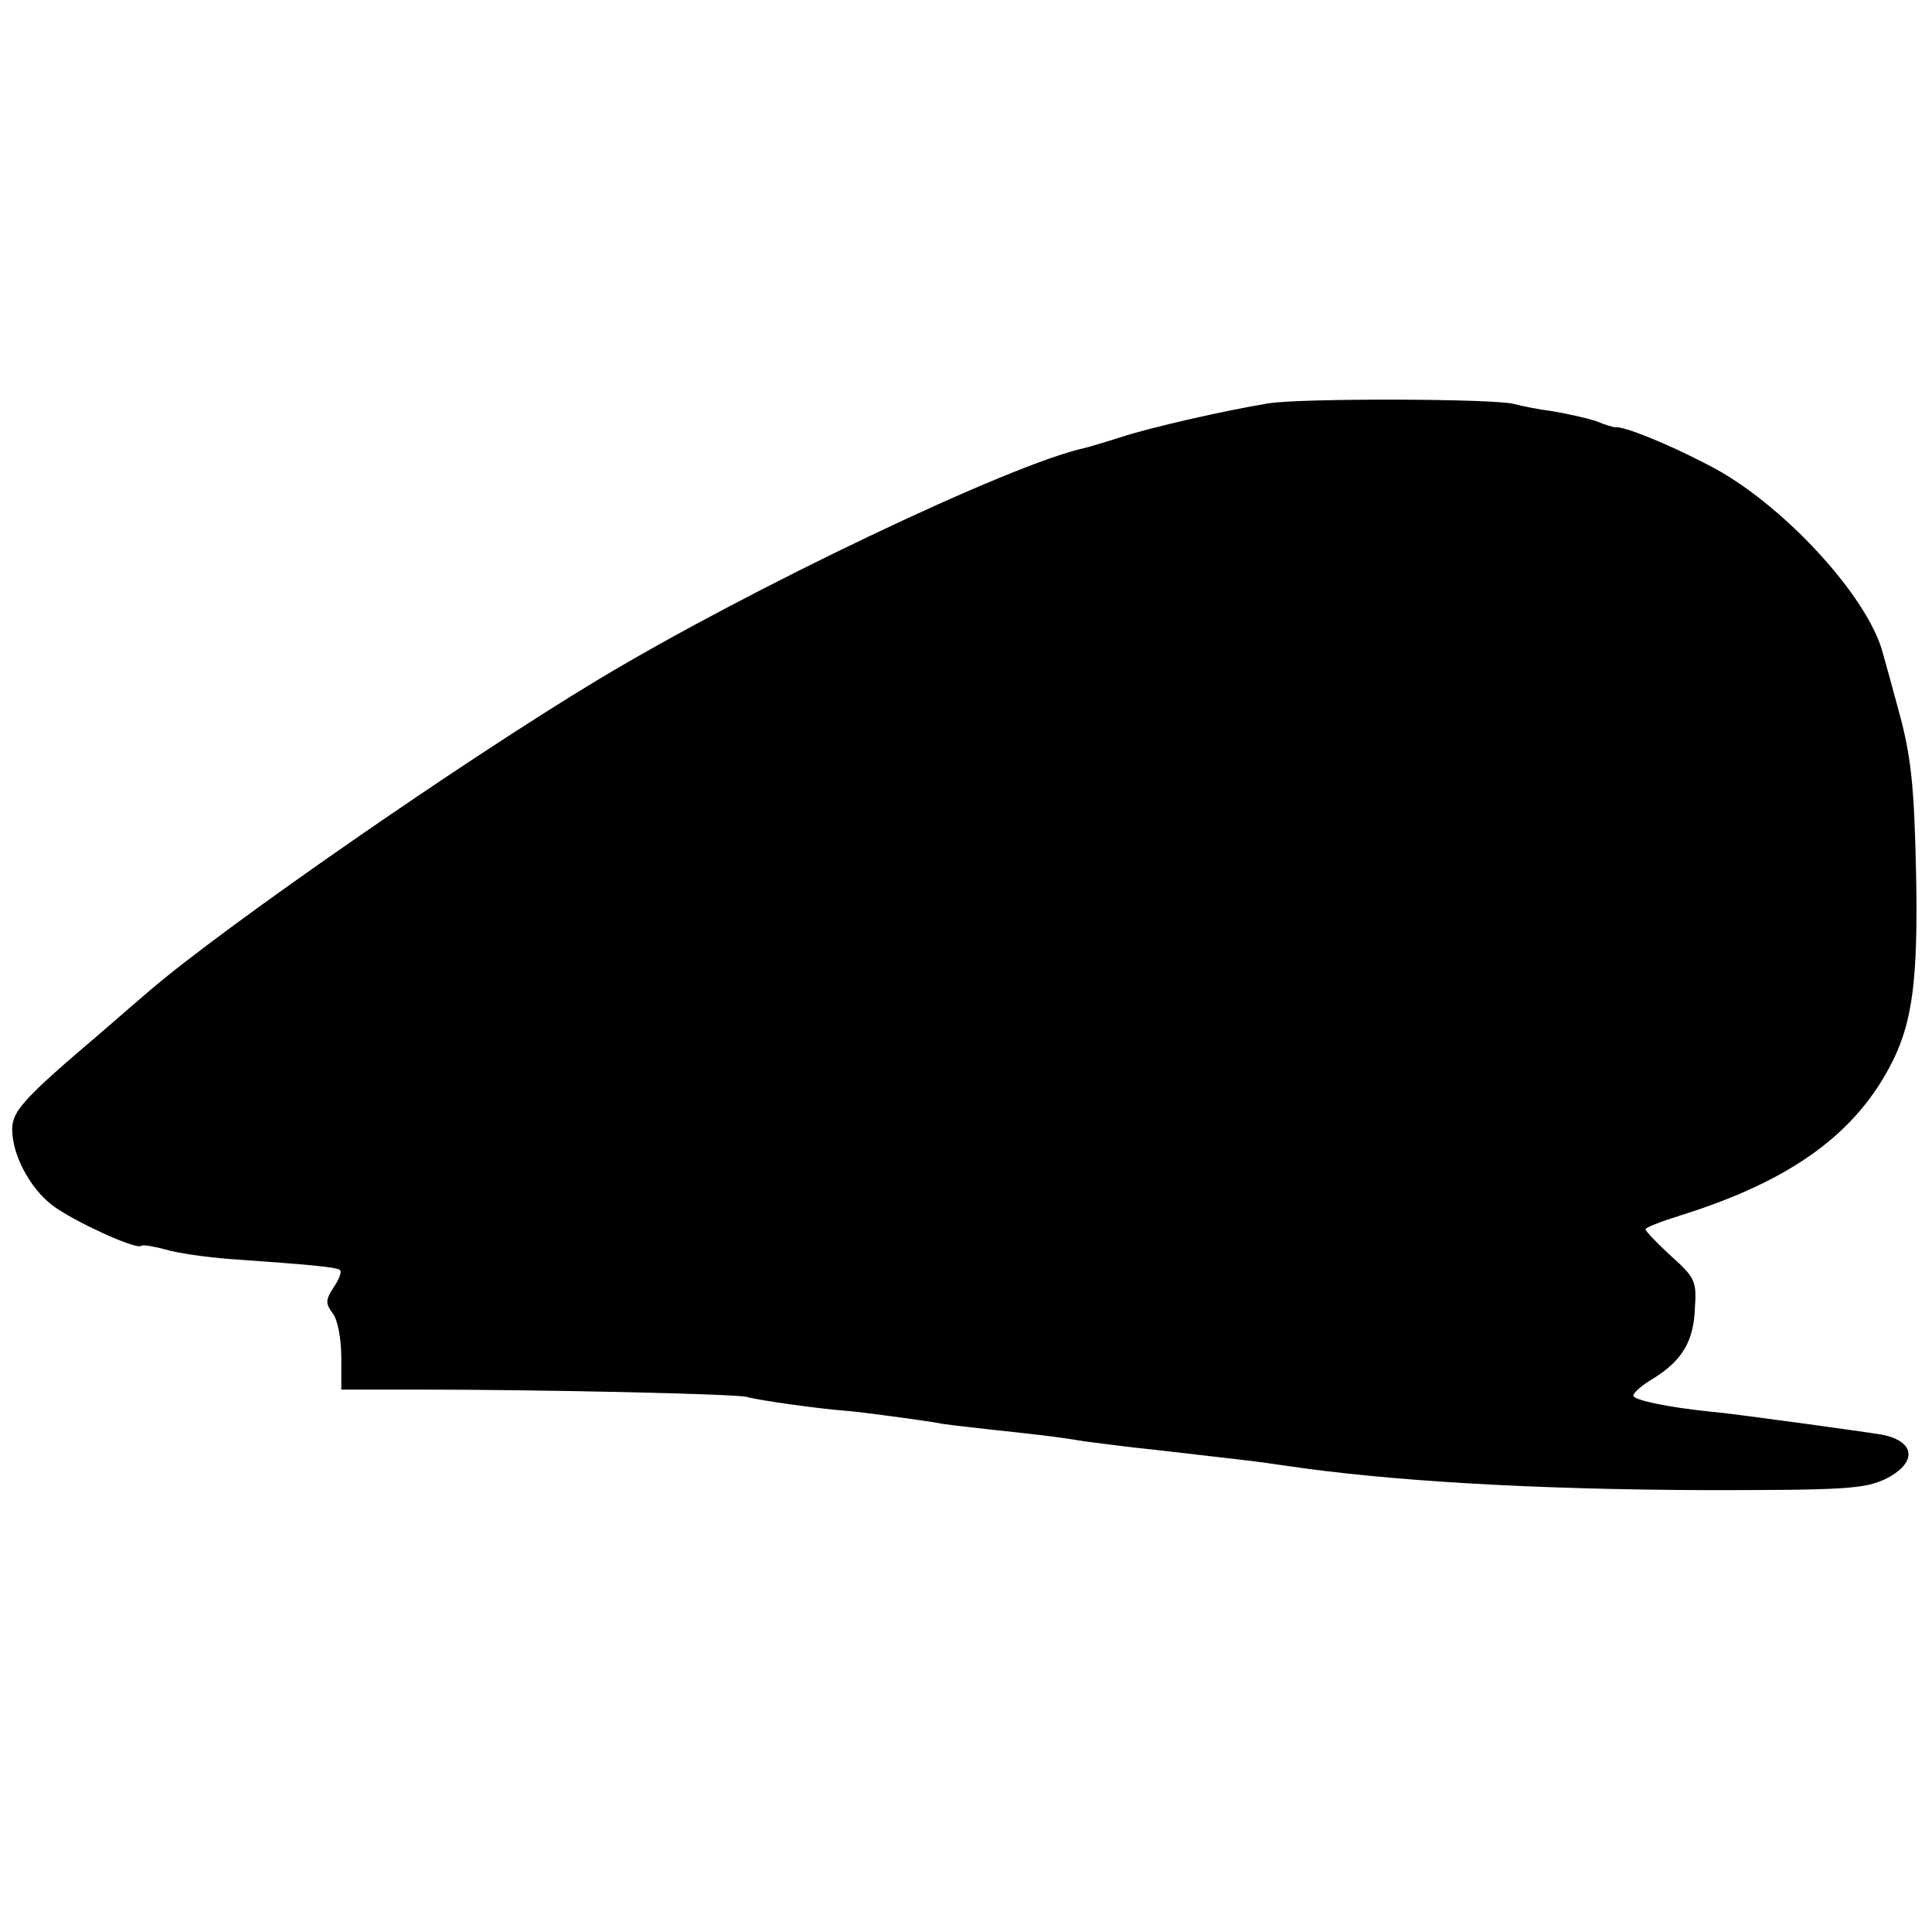 <svg version="1" xmlns="http://www.w3.org/2000/svg" width="422.667" height="422.667" viewBox="0 0 317 317"><path d="M208 66.2c-7.2 1.2-19.1 3.9-24 5.5-2.5.8-5.2 1.6-6 1.8-12.1 2.6-55.1 23.1-80 38.1-22.7 13.7-61.4 40.6-73.4 50.9-.6.5-4.3 3.7-8.1 7C3.9 180.2 2 182.3 2 185.3c0 4.1 2.8 9.5 6.5 12.4 3.2 2.5 14 7.5 14.7 6.7.3-.2 2 .1 3.9.6 1.9.6 6.8 1.3 10.9 1.6 12.8.9 17.3 1.3 17.8 1.8.3.3-.2 1.6-1.1 2.9-1.3 2-1.3 2.6-.1 4.2.8 1 1.4 4.2 1.4 7.2v5.3h12.3c20.5 0 52.1.7 54.2 1.2 2.1.6 12.3 2 16.5 2.3 2.5.2 12.1 1.5 15 2 .8.2 4.4.6 8 1 8.2.9 10.5 1.1 16 2 2.5.3 6.1.8 8 1 1.9.2 5.5.6 8 .9 2.5.3 6.8.8 9.5 1.1 2.8.3 6.1.8 7.5 1 16.9 2.5 40.5 3.9 69 4 22.5 0 25.9-.2 29.3-1.8 5.3-2.6 5.1-6.2-.5-7.3-2.3-.4-24.6-3.5-28.3-3.8-6.9-.7-12.5-1.9-12.5-2.6 0-.5 1.5-1.8 3.4-2.9 4.6-2.9 6.5-6 6.7-11.5.3-4.4 0-5-3.9-8.5-2.3-2.1-4.2-4.1-4.2-4.4 0-.3 2.6-1.3 5.8-2.3 18.2-5.7 28.9-13.5 34.8-25.4 3.2-6.5 4.1-13.5 3.8-30.1-.3-14.9-.8-19.8-2.9-27.4-.9-3.3-2-7.4-2.5-9.1-2.3-9.4-16.7-25-28.7-31.1-6.9-3.6-13.9-6.4-15.3-6.2-.3 0-1.7-.4-3.1-1-1.5-.5-4.7-1.2-7-1.6-2.4-.3-5.3-.9-6.4-1.2-2.9-.9-35.2-1-40.5-.1z"/></svg>